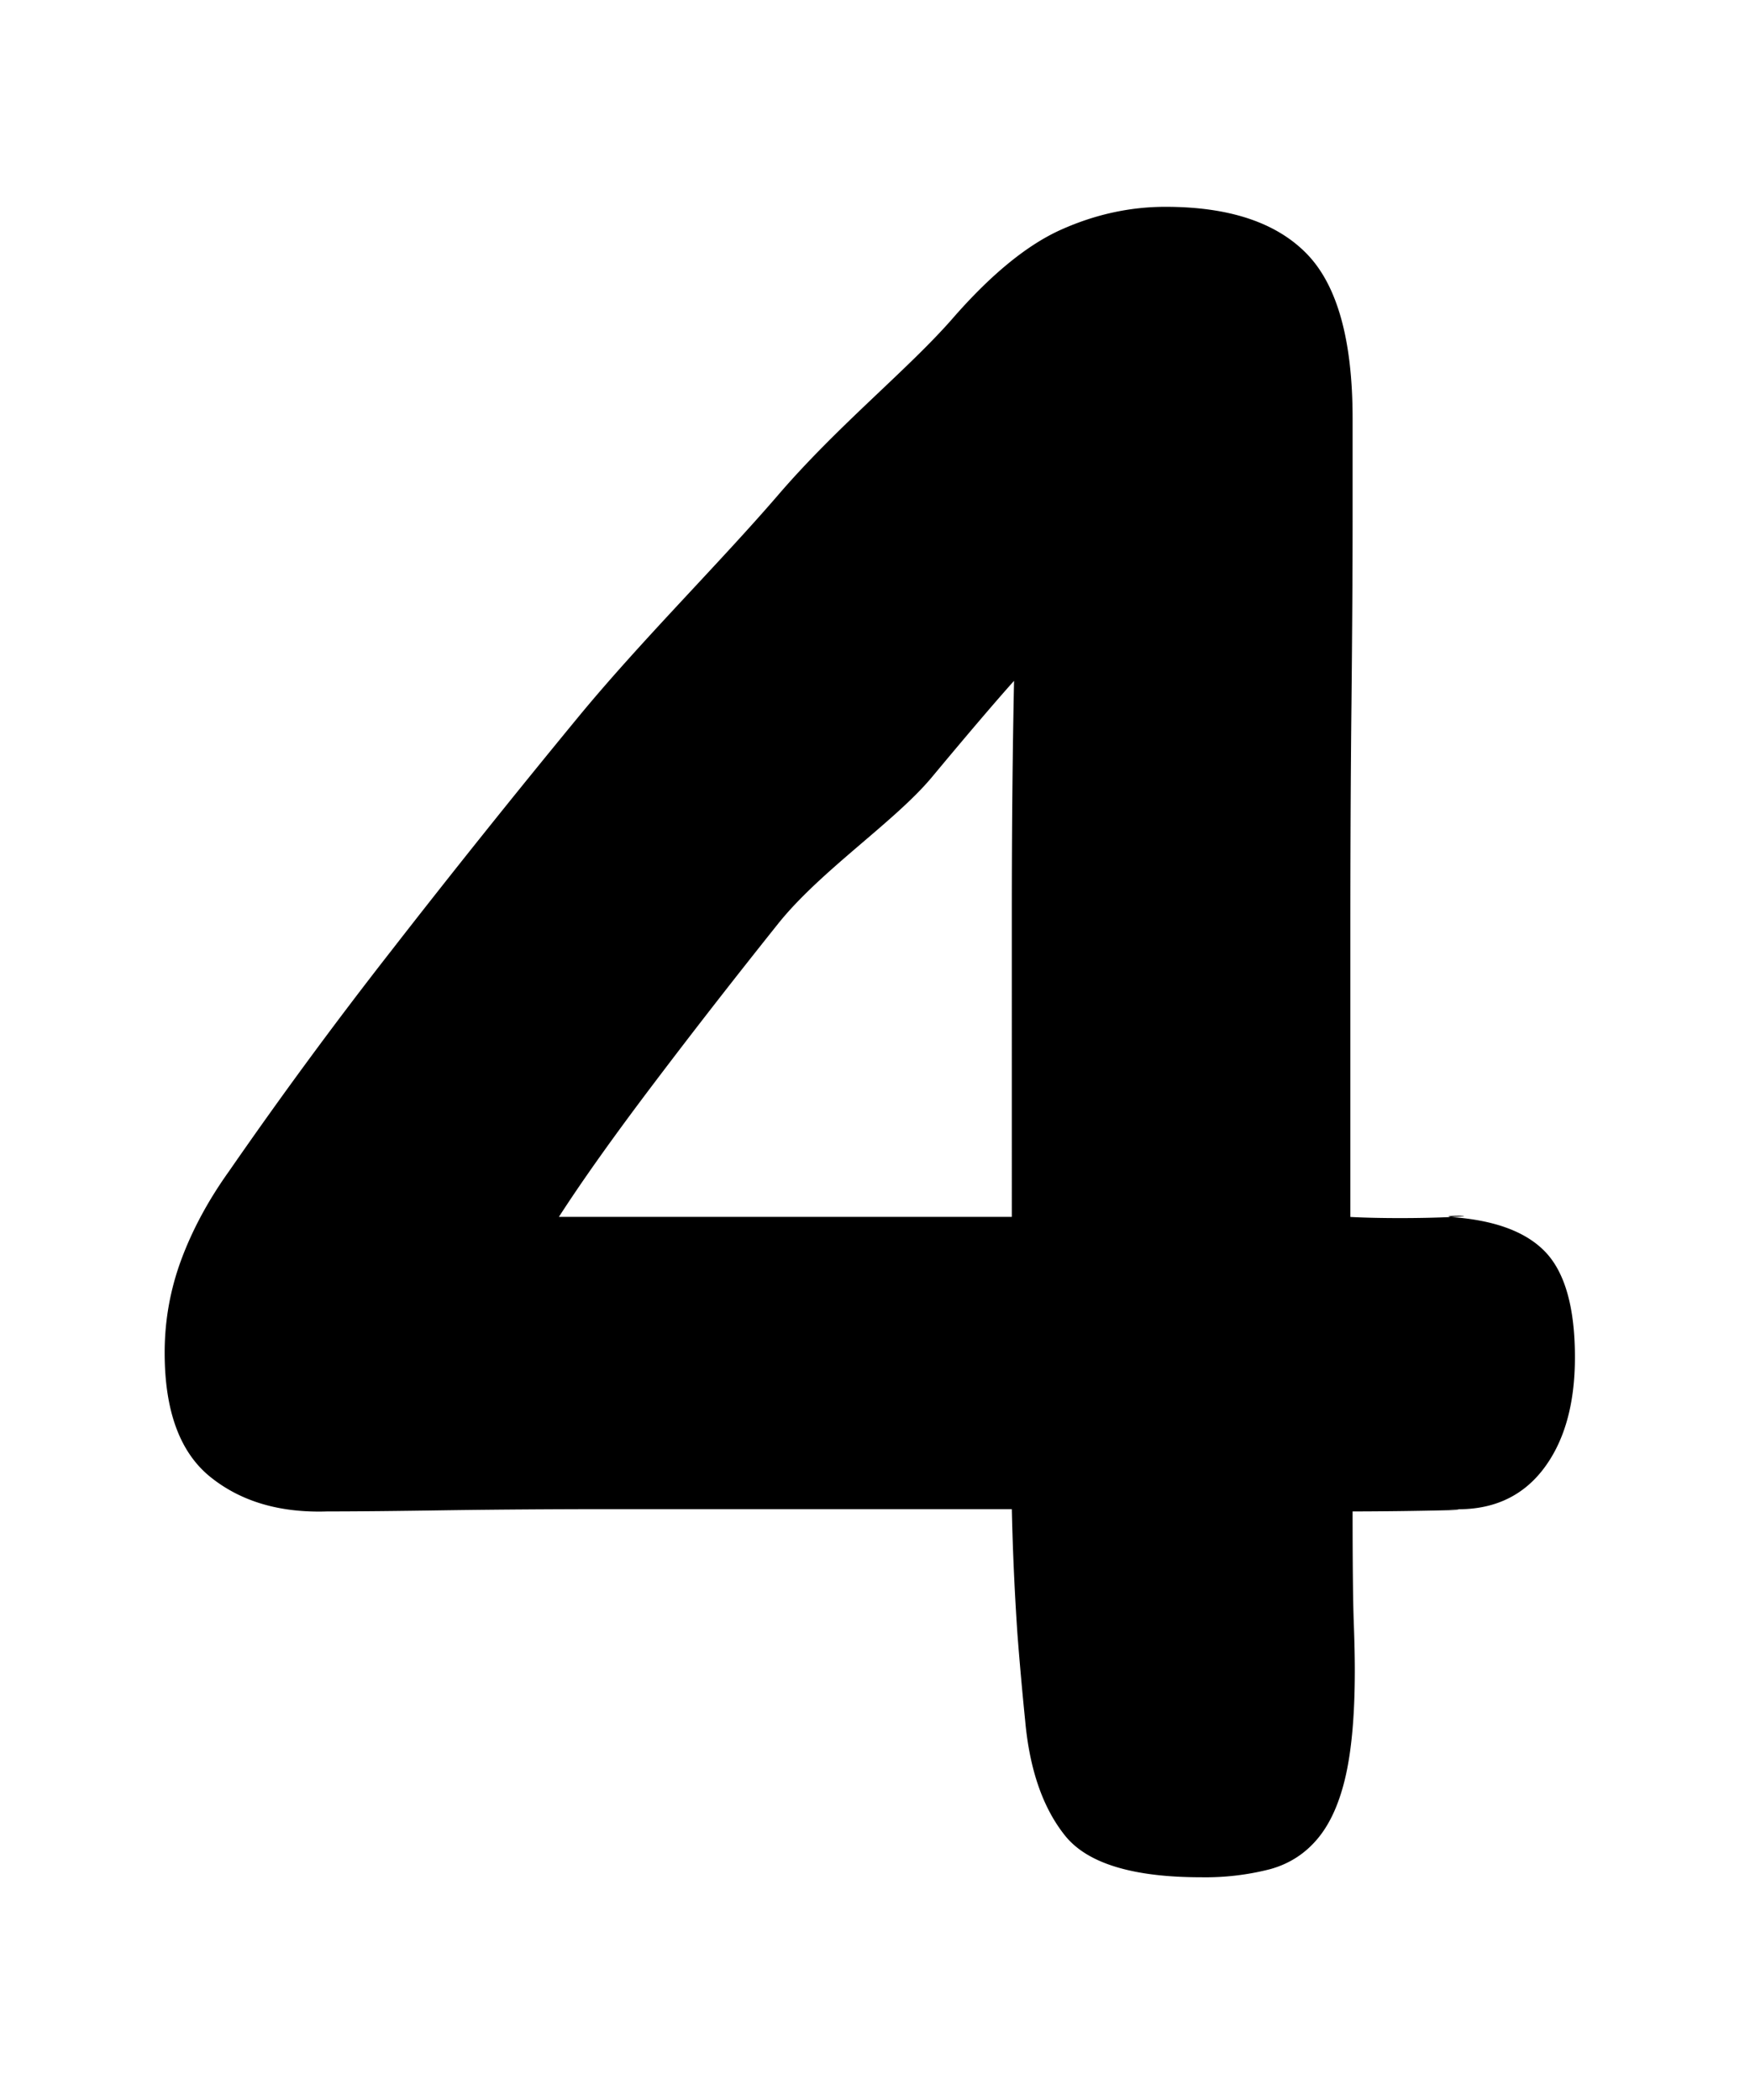 <svg xmlns="http://www.w3.org/2000/svg" width="10" height="12" viewBox="0 0 22 24"><path fill="#000" fill-rule="nonzero" d="M18.259 17.772c-.206 0 .322.005-.07.014-.392.01-.886.015-1.185.015 0 .655.005 1.113.014 1.374.01.26.014.467.014.622 0 .54-.037.978-.112 1.316-.075.337-.191.602-.35.795-.159.193-.36.323-.602.39a3.267 3.267 0 0 1-.868.102c-.859 0-1.428-.174-1.708-.52-.28-.348-.448-.83-.504-1.447-.037-.366-.07-.733-.098-1.1a34.457 34.457 0 0 1-.07-1.561H7.698c-.747 0-1.438.005-2.072.014-.635.01-1.139.015-1.512.015-.598.02-1.088-.126-1.47-.434-.383-.309-.574-.83-.574-1.562 0-.405.07-.795.21-1.172.14-.376.34-.747.602-1.113a59.314 59.314 0 0 1 2.044-2.777c.765-.984 1.544-1.957 2.338-2.922.793-.964 1.773-1.932 2.52-2.8.746-.868 1.62-1.567 2.18-2.204.485-.559.943-.935 1.372-1.128.43-.193.868-.289 1.316-.289.803 0 1.395.198 1.778.593.383.395.574 1.085.574 2.068v1.273c0 .636-.005 1.403-.014 2.3-.01.896-.014 1.875-.014 2.935v3.53c.355.019.881.019 1.283 0 .4-.02-.16-.02-.028 0 .56.038.96.187 1.204.448.242.26.364.699.364 1.316 0 .598-.136 1.07-.406 1.417-.271.347-.65.511-1.134.492ZM12.748 7.359c-.224.25-.57.655-1.036 1.215-.467.559-1.396 1.171-1.928 1.836-.532.666-1.05 1.33-1.554 1.996-.504.665-.906 1.23-1.204 1.692h5.694V10.28c0-1.08.01-2.054.028-2.921Z"/></svg>